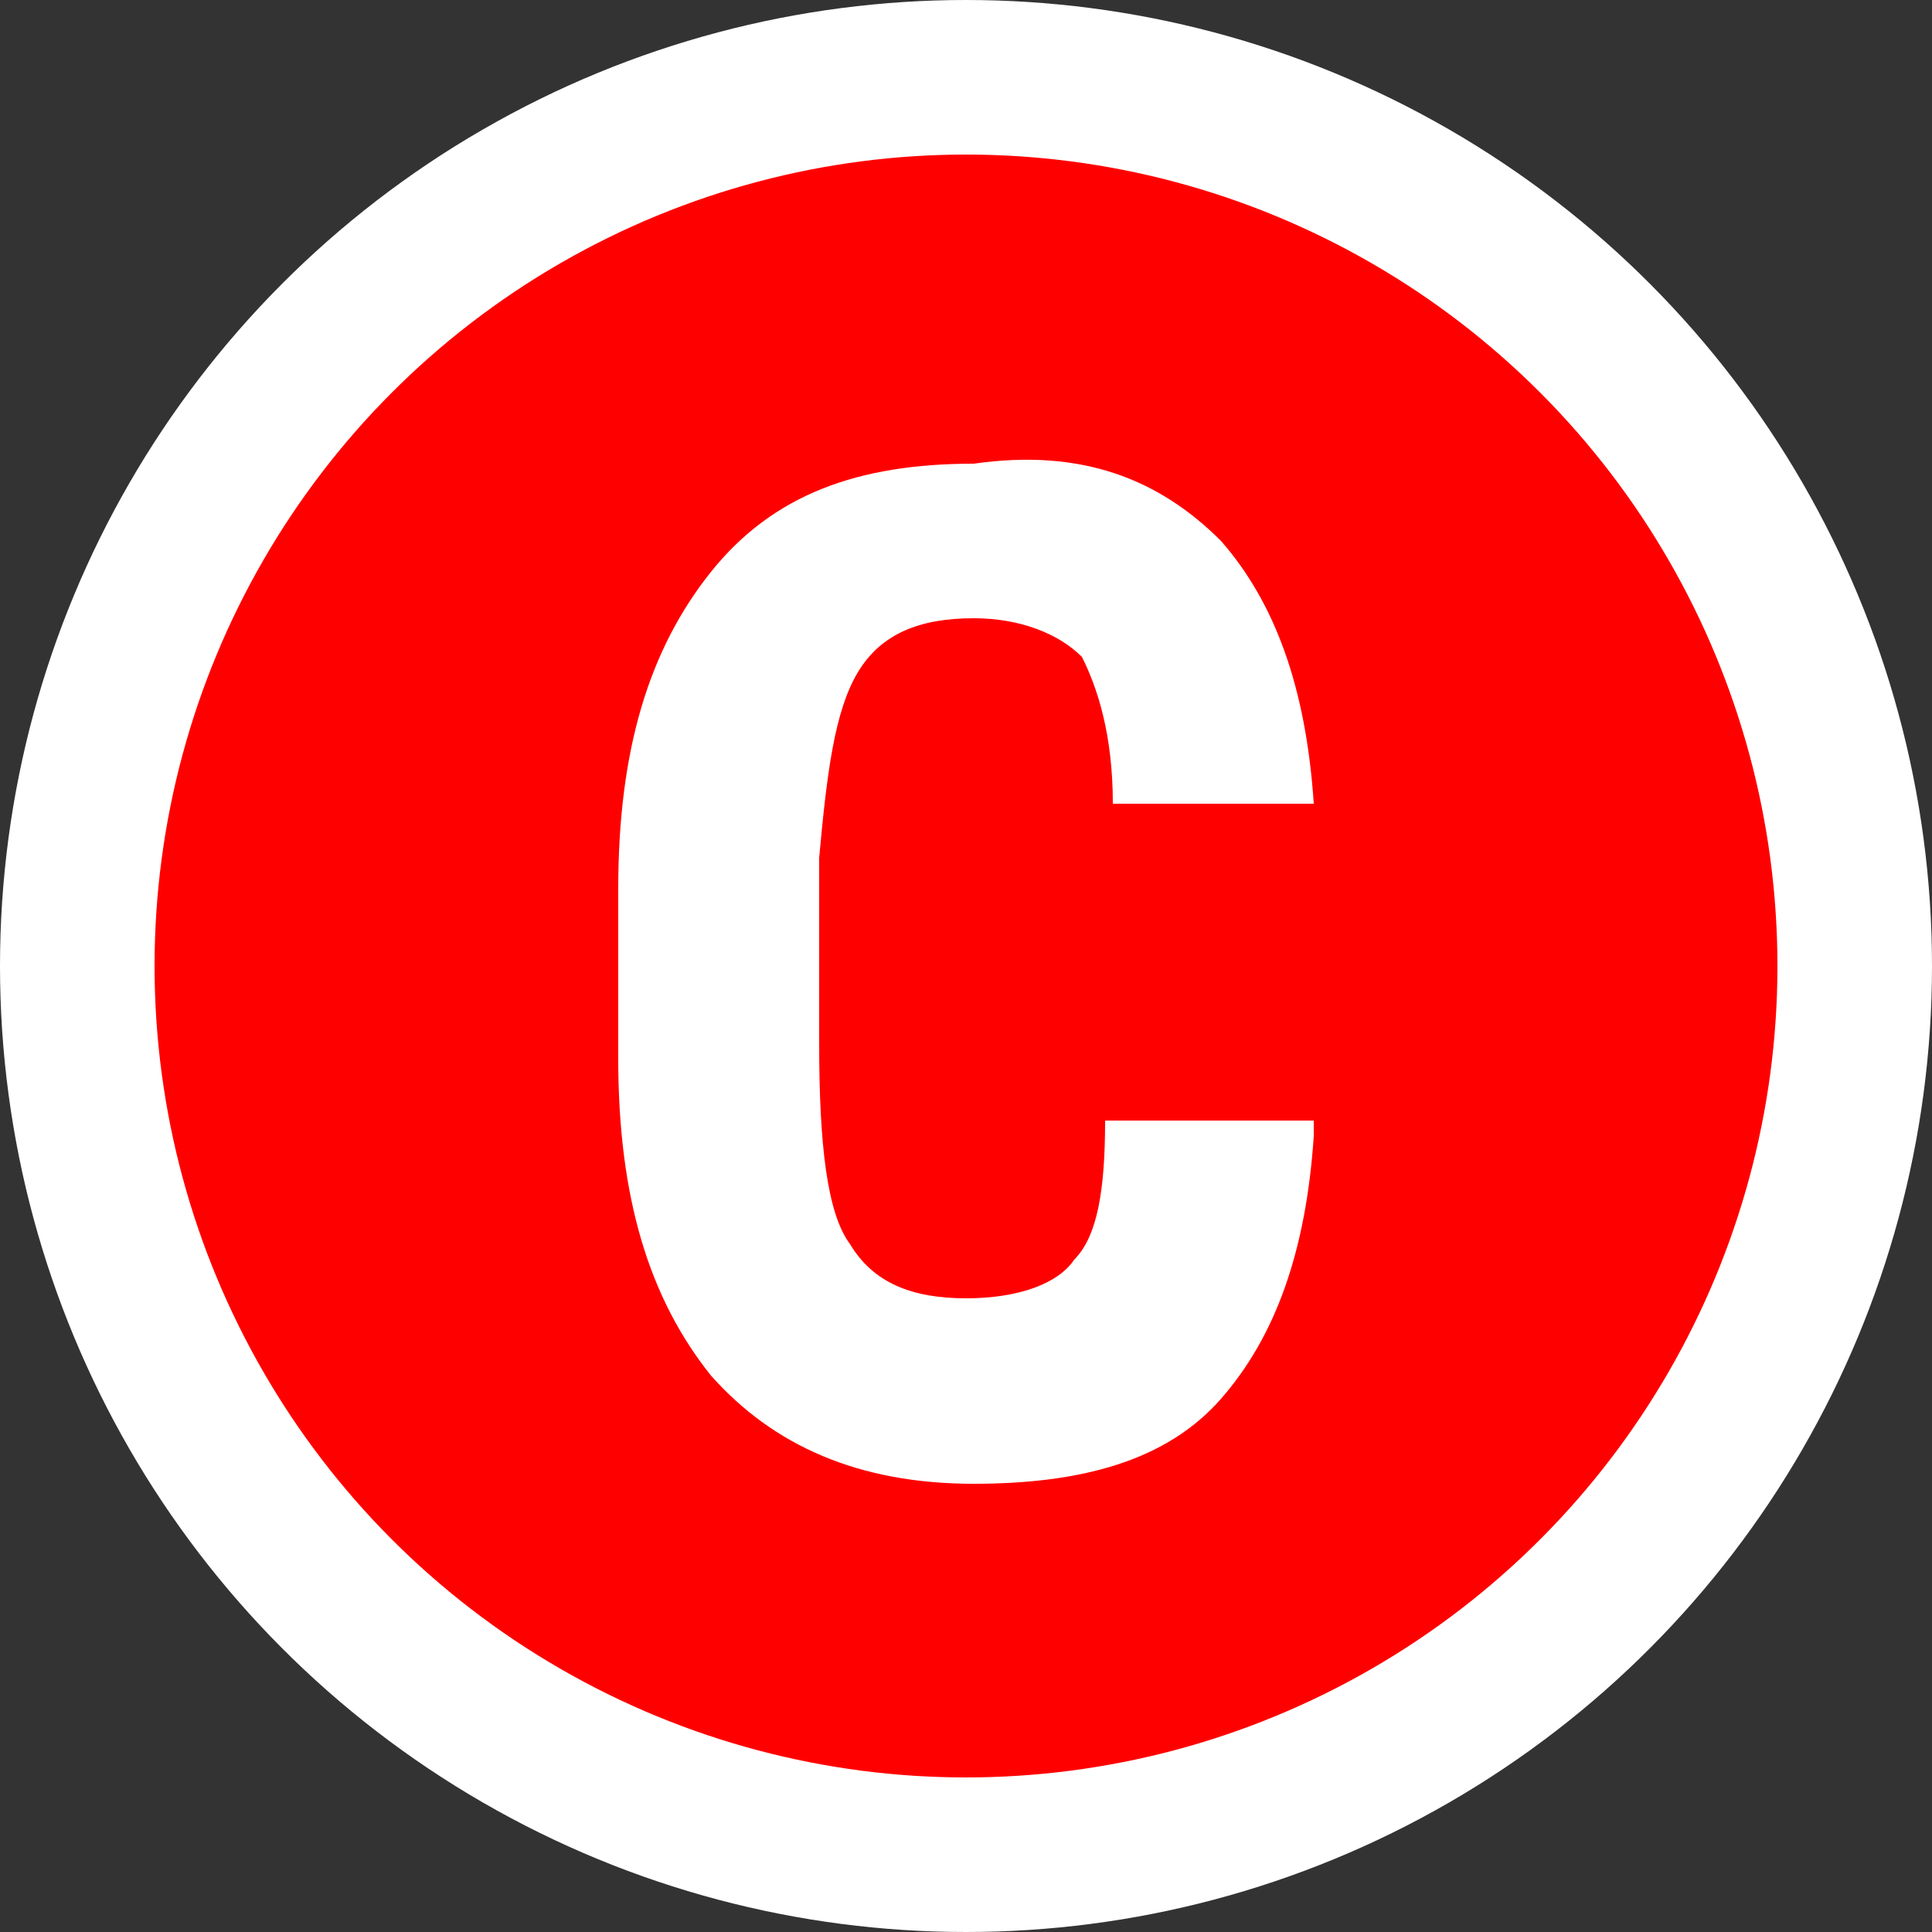 <?xml version="1.0" encoding="utf-8"?>
<!-- Generator: Adobe Illustrator 21.0.0, SVG Export Plug-In . SVG Version: 6.00 Build 0)  -->
<svg version="1.1" id="Layer_1" xmlns="http://www.w3.org/2000/svg" xmlns:xlink="http://www.w3.org/1999/xlink" x="0px" y="0px"
	 viewBox="0 0 25 25" style="enable-background:new 0 0 25 25;" xml:space="preserve">
<rect x="0" y="0" width="25" height="25" fill="#333333" stroke="none"/>
<style type="text/css">
	.st0{fill:#FF0000;stroke:#FFFFFF;stroke-width:2;stroke-miterlimit:10;}
	.st1{fill:#FFFFFF;}
</style>
<circle class="st0" cx="12.5" cy="12.5" r="11.5"/>
<g>
	<path class="st1" d="M17,14.7c-0.1,1.5-0.5,2.6-1.2,3.4s-1.8,1.1-3.2,1.1c-1.5,0-2.6-0.5-3.4-1.4c-0.8-1-1.2-2.3-1.2-4.1v-2.2
		c0-1.8,0.4-3.1,1.2-4.1c0.8-1,1.9-1.4,3.4-1.4C14,5.8,15,6.2,15.8,7c0.7,0.8,1.1,1.9,1.2,3.4h-2.6c0-0.9-0.2-1.5-0.4-1.9
		C13.7,8.2,13.2,8,12.6,8c-0.7,0-1.2,0.2-1.5,0.7c-0.3,0.5-0.4,1.3-0.5,2.4v2.4c0,1.3,0.1,2.2,0.4,2.6c0.3,0.5,0.8,0.7,1.5,0.7
		c0.7,0,1.2-0.2,1.4-0.5c0.3-0.3,0.4-0.9,0.4-1.8H17z"/>
</g>
</svg>
